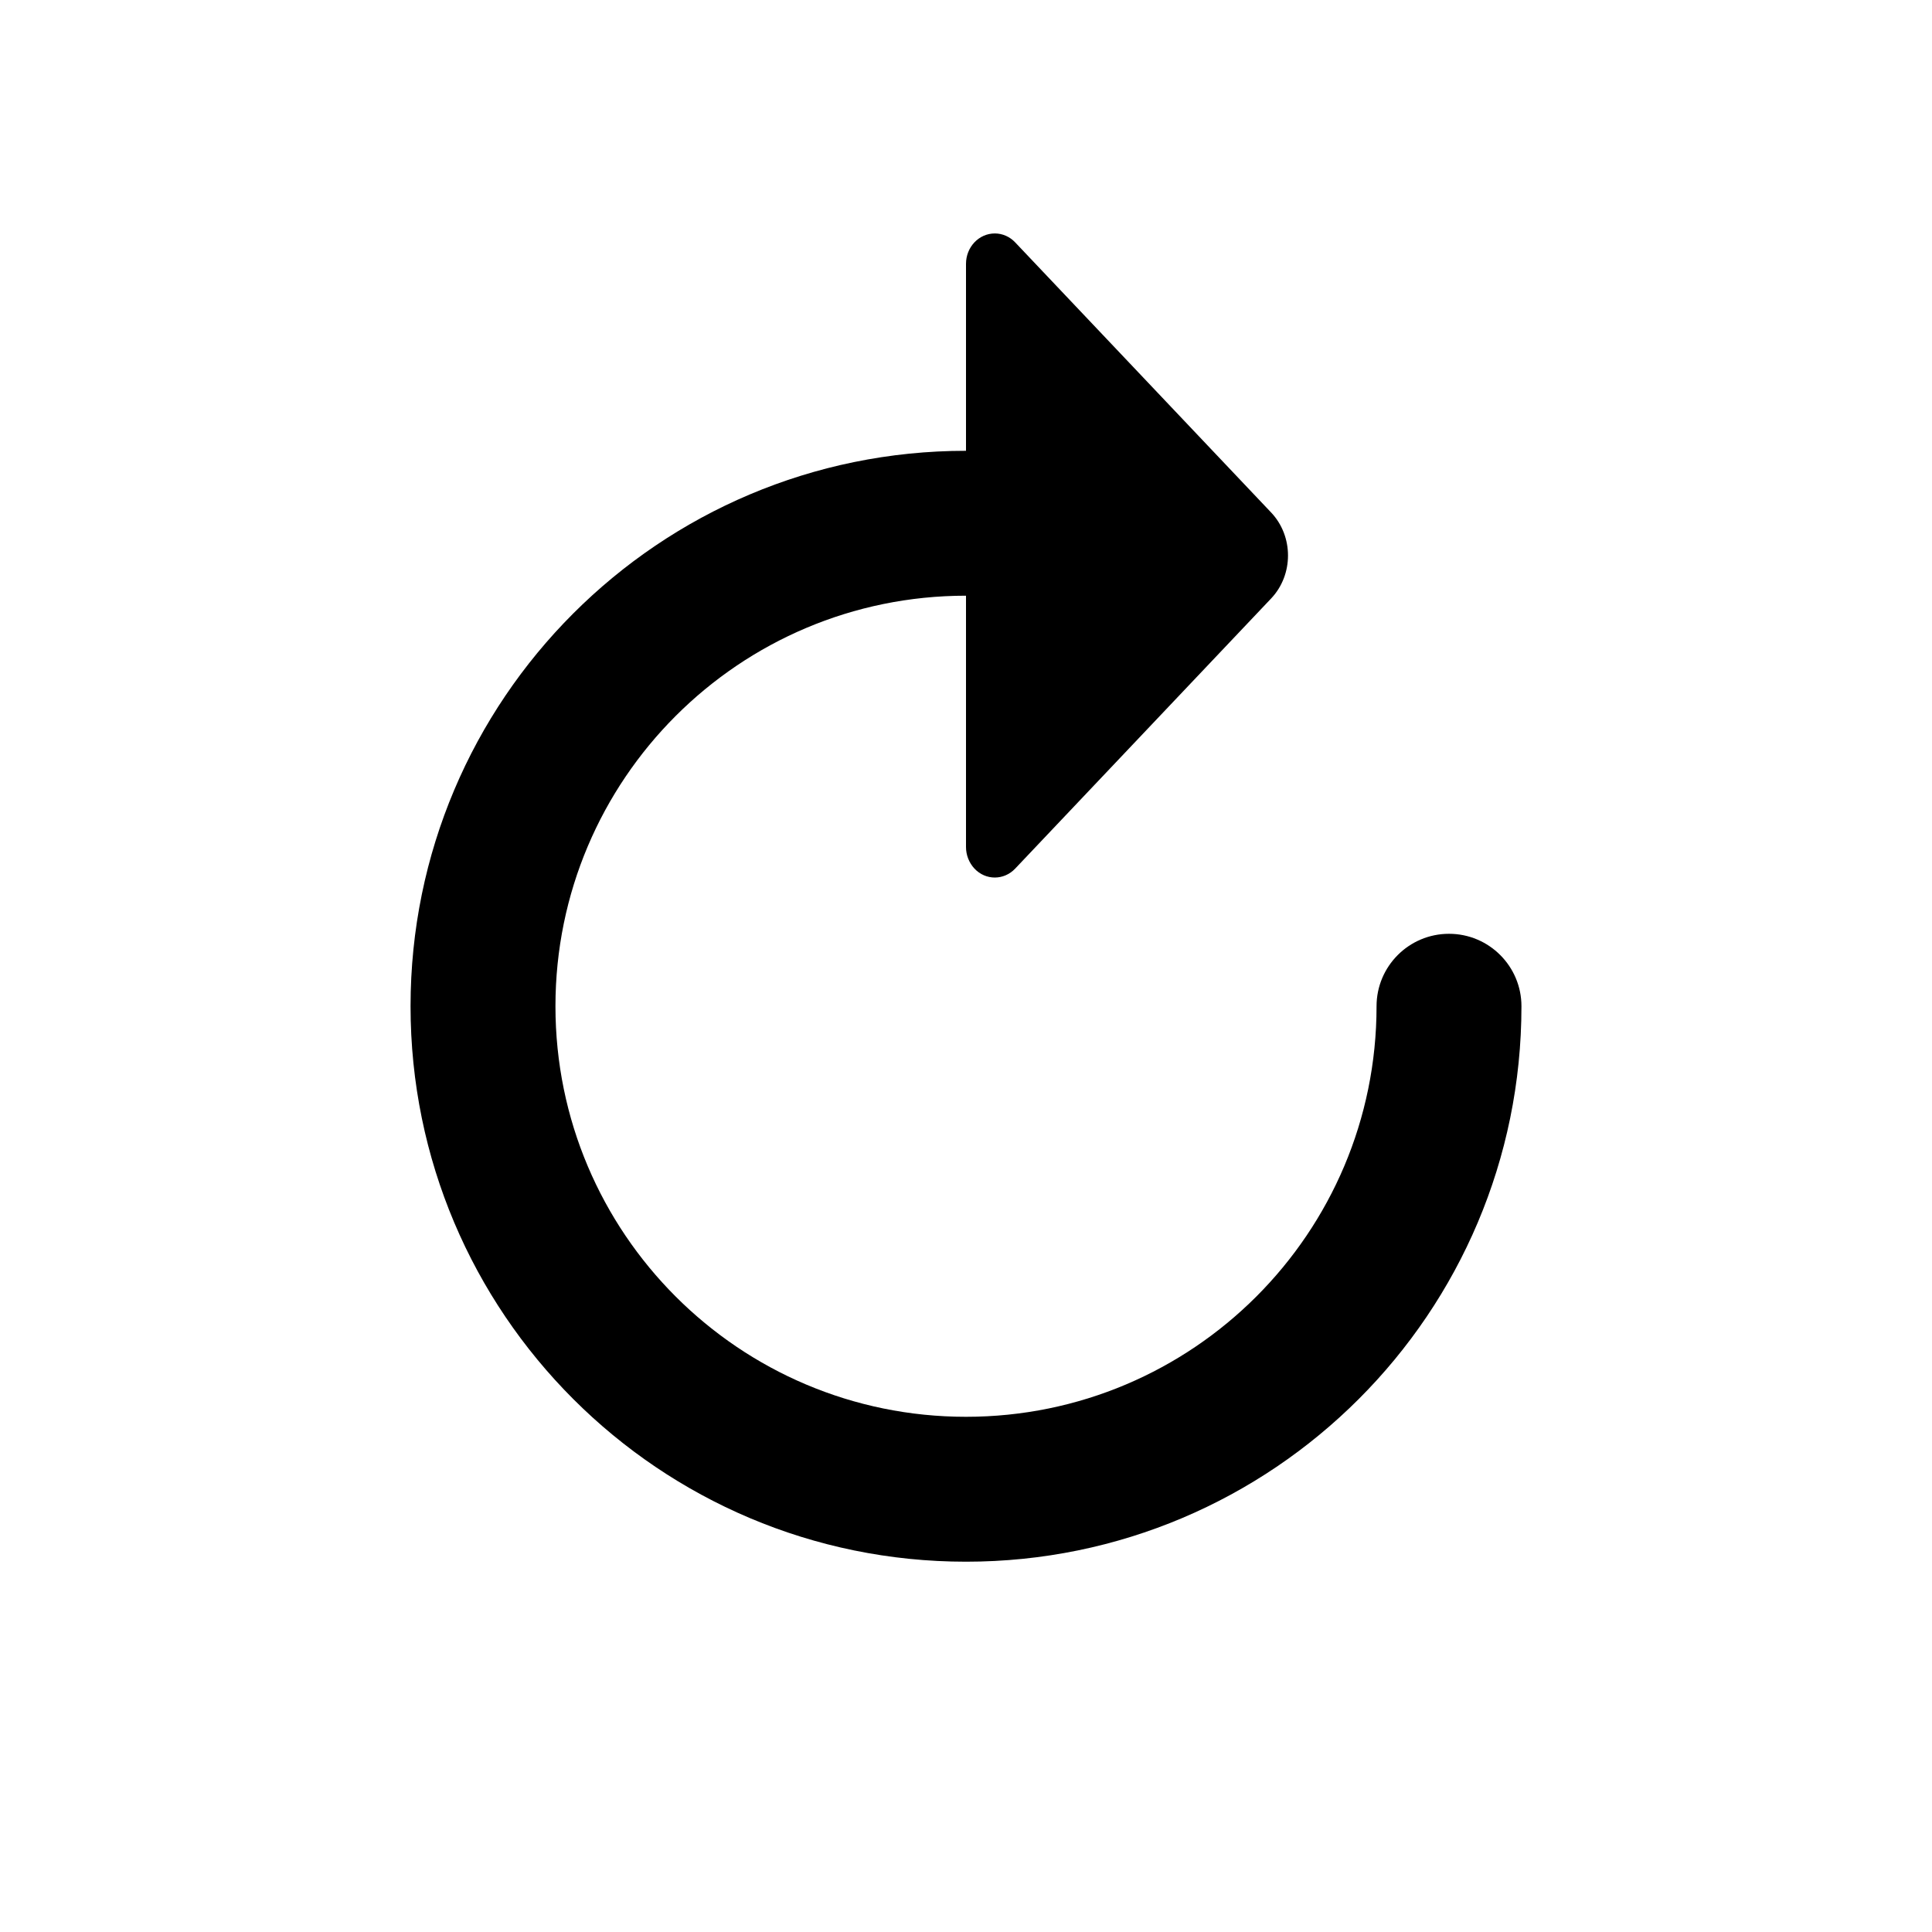 <svg width="24" height="24" viewBox="0 0 24 24" xmlns="http://www.w3.org/2000/svg"><path d="M12 5.6V3.278c0-.209.16-.378.358-.378.095 0 .186.04.253.111l3.179 3.355c.28.295.28.774 0 1.069l-3.179 3.355c-.14.148-.367.148-.506 0C12.038 10.718 12 10.622 12 10.522V7.4c-2.817 0-5.1 2.283-5.1 5.1 0 2.817 2.283 5.1 5.1 5.1 2.817 0 5.1-2.283 5.1-5.1 0-.497.403-.9.9-.9s.9.403.9.9c0 3.811-3.089 6.9-6.9 6.9-3.811 0-6.9-3.089-6.9-6.9 0-3.811 3.089-6.9 6.9-6.9z"/></svg>